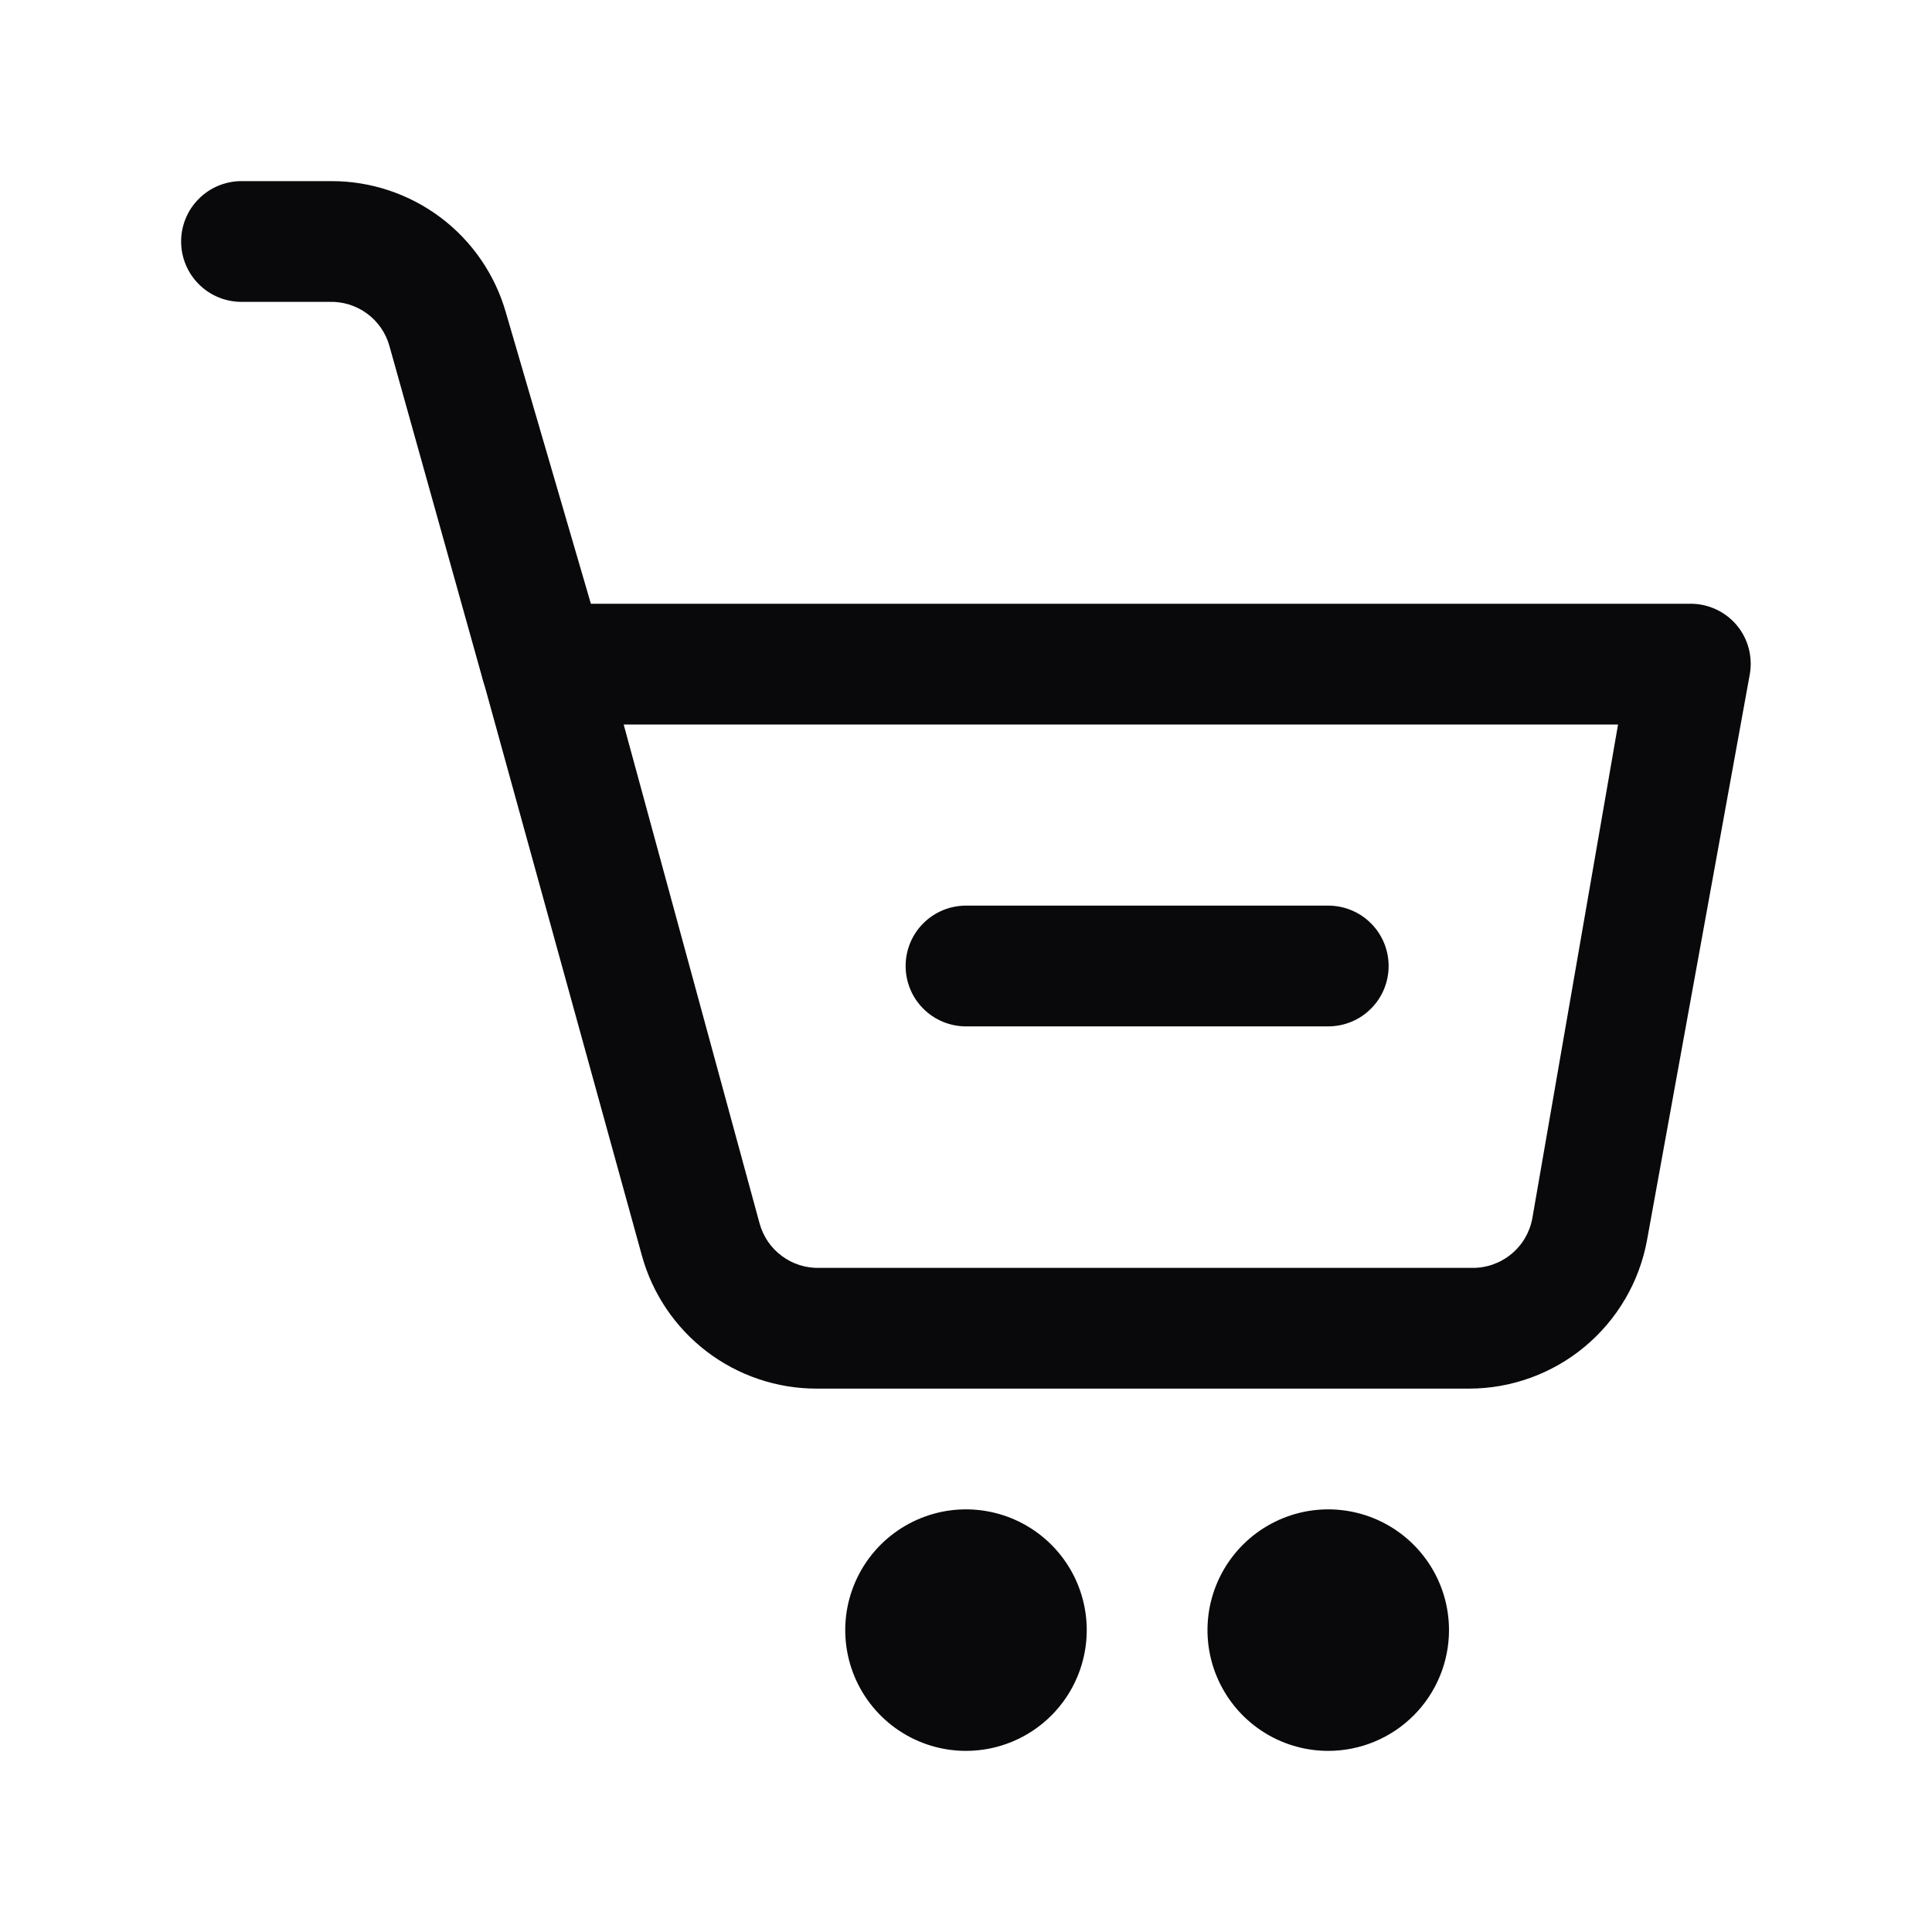 <svg width="32" height="32" viewBox="0 0 32 32" fill="none" xmlns="http://www.w3.org/2000/svg">
<g clip-path="url(#clip0_1_35)">
<path d="M24.33 23H13.53C12.871 23.001 12.23 22.785 11.706 22.386C11.182 21.986 10.804 21.425 10.63 20.79L8 11.26C7.96 11.111 7.954 10.956 7.983 10.805C8.013 10.654 8.077 10.512 8.17 10.39C8.267 10.263 8.393 10.162 8.538 10.094C8.682 10.026 8.841 9.994 9 10H28C28.147 9.999 28.292 10.032 28.425 10.094C28.558 10.156 28.676 10.247 28.77 10.36C28.863 10.473 28.93 10.605 28.966 10.746C29.002 10.888 29.007 11.036 28.98 11.18L27.28 20.54C27.154 21.23 26.789 21.854 26.25 22.304C25.711 22.753 25.032 23 24.33 23ZM10.33 12L12.58 20.26C12.639 20.478 12.769 20.67 12.951 20.804C13.133 20.939 13.354 21.007 13.58 21H24.38C24.617 21.004 24.847 20.923 25.03 20.773C25.214 20.623 25.337 20.413 25.38 20.18L26.8 12H10.33Z" fill="#09090B"/>
<path d="M9 12C8.776 12.008 8.555 11.941 8.373 11.808C8.192 11.676 8.06 11.486 8 11.27L6.45 5.73C6.39 5.514 6.258 5.324 6.077 5.192C5.895 5.059 5.674 4.992 5.45 5H4C3.735 5 3.48 4.895 3.293 4.707C3.105 4.52 3 4.265 3 4C3 3.735 3.105 3.48 3.293 3.293C3.48 3.105 3.735 3 4 3H5.49C6.143 2.999 6.779 3.212 7.301 3.605C7.822 3.998 8.201 4.551 8.38 5.18L10 10.73C10.041 10.861 10.054 11 10.039 11.136C10.023 11.273 9.98 11.405 9.912 11.524C9.843 11.643 9.751 11.747 9.64 11.829C9.53 11.911 9.404 11.969 9.27 12C9.181 12.015 9.089 12.015 9 12Z" fill="#09090B"/>
<path d="M16 29C15.604 29 15.218 28.883 14.889 28.663C14.56 28.443 14.304 28.131 14.152 27.765C14.001 27.4 13.961 26.998 14.038 26.61C14.116 26.222 14.306 25.866 14.586 25.586C14.866 25.306 15.222 25.116 15.61 25.038C15.998 24.961 16.4 25.001 16.765 25.152C17.131 25.304 17.443 25.56 17.663 25.889C17.883 26.218 18 26.604 18 27C18 27.53 17.789 28.039 17.414 28.414C17.039 28.789 16.53 29 16 29Z" fill="#09090B"/>
<path d="M22 29C21.604 29 21.218 28.883 20.889 28.663C20.56 28.443 20.304 28.131 20.152 27.765C20.001 27.4 19.961 26.998 20.038 26.61C20.116 26.222 20.306 25.866 20.586 25.586C20.866 25.306 21.222 25.116 21.61 25.038C21.998 24.961 22.4 25.001 22.765 25.152C23.131 25.304 23.443 25.56 23.663 25.889C23.883 26.218 24 26.604 24 27C24 27.53 23.789 28.039 23.414 28.414C23.039 28.789 22.53 29 22 29Z" fill="#09090B"/>
<path d="M22 17H16C15.735 17 15.48 16.895 15.293 16.707C15.105 16.52 15 16.265 15 16C15 15.735 15.105 15.48 15.293 15.293C15.48 15.105 15.735 15 16 15H22C22.265 15 22.52 15.105 22.707 15.293C22.895 15.48 23 15.735 23 16C23 16.265 22.895 16.52 22.707 16.707C22.52 16.895 22.265 17 22 17Z" fill="#09090B"/>
</g>
<defs>
<clipPath id="clip0_1_35">
<rect width="32" height="32" fill="white"/>
</clipPath>
</defs>
</svg>
